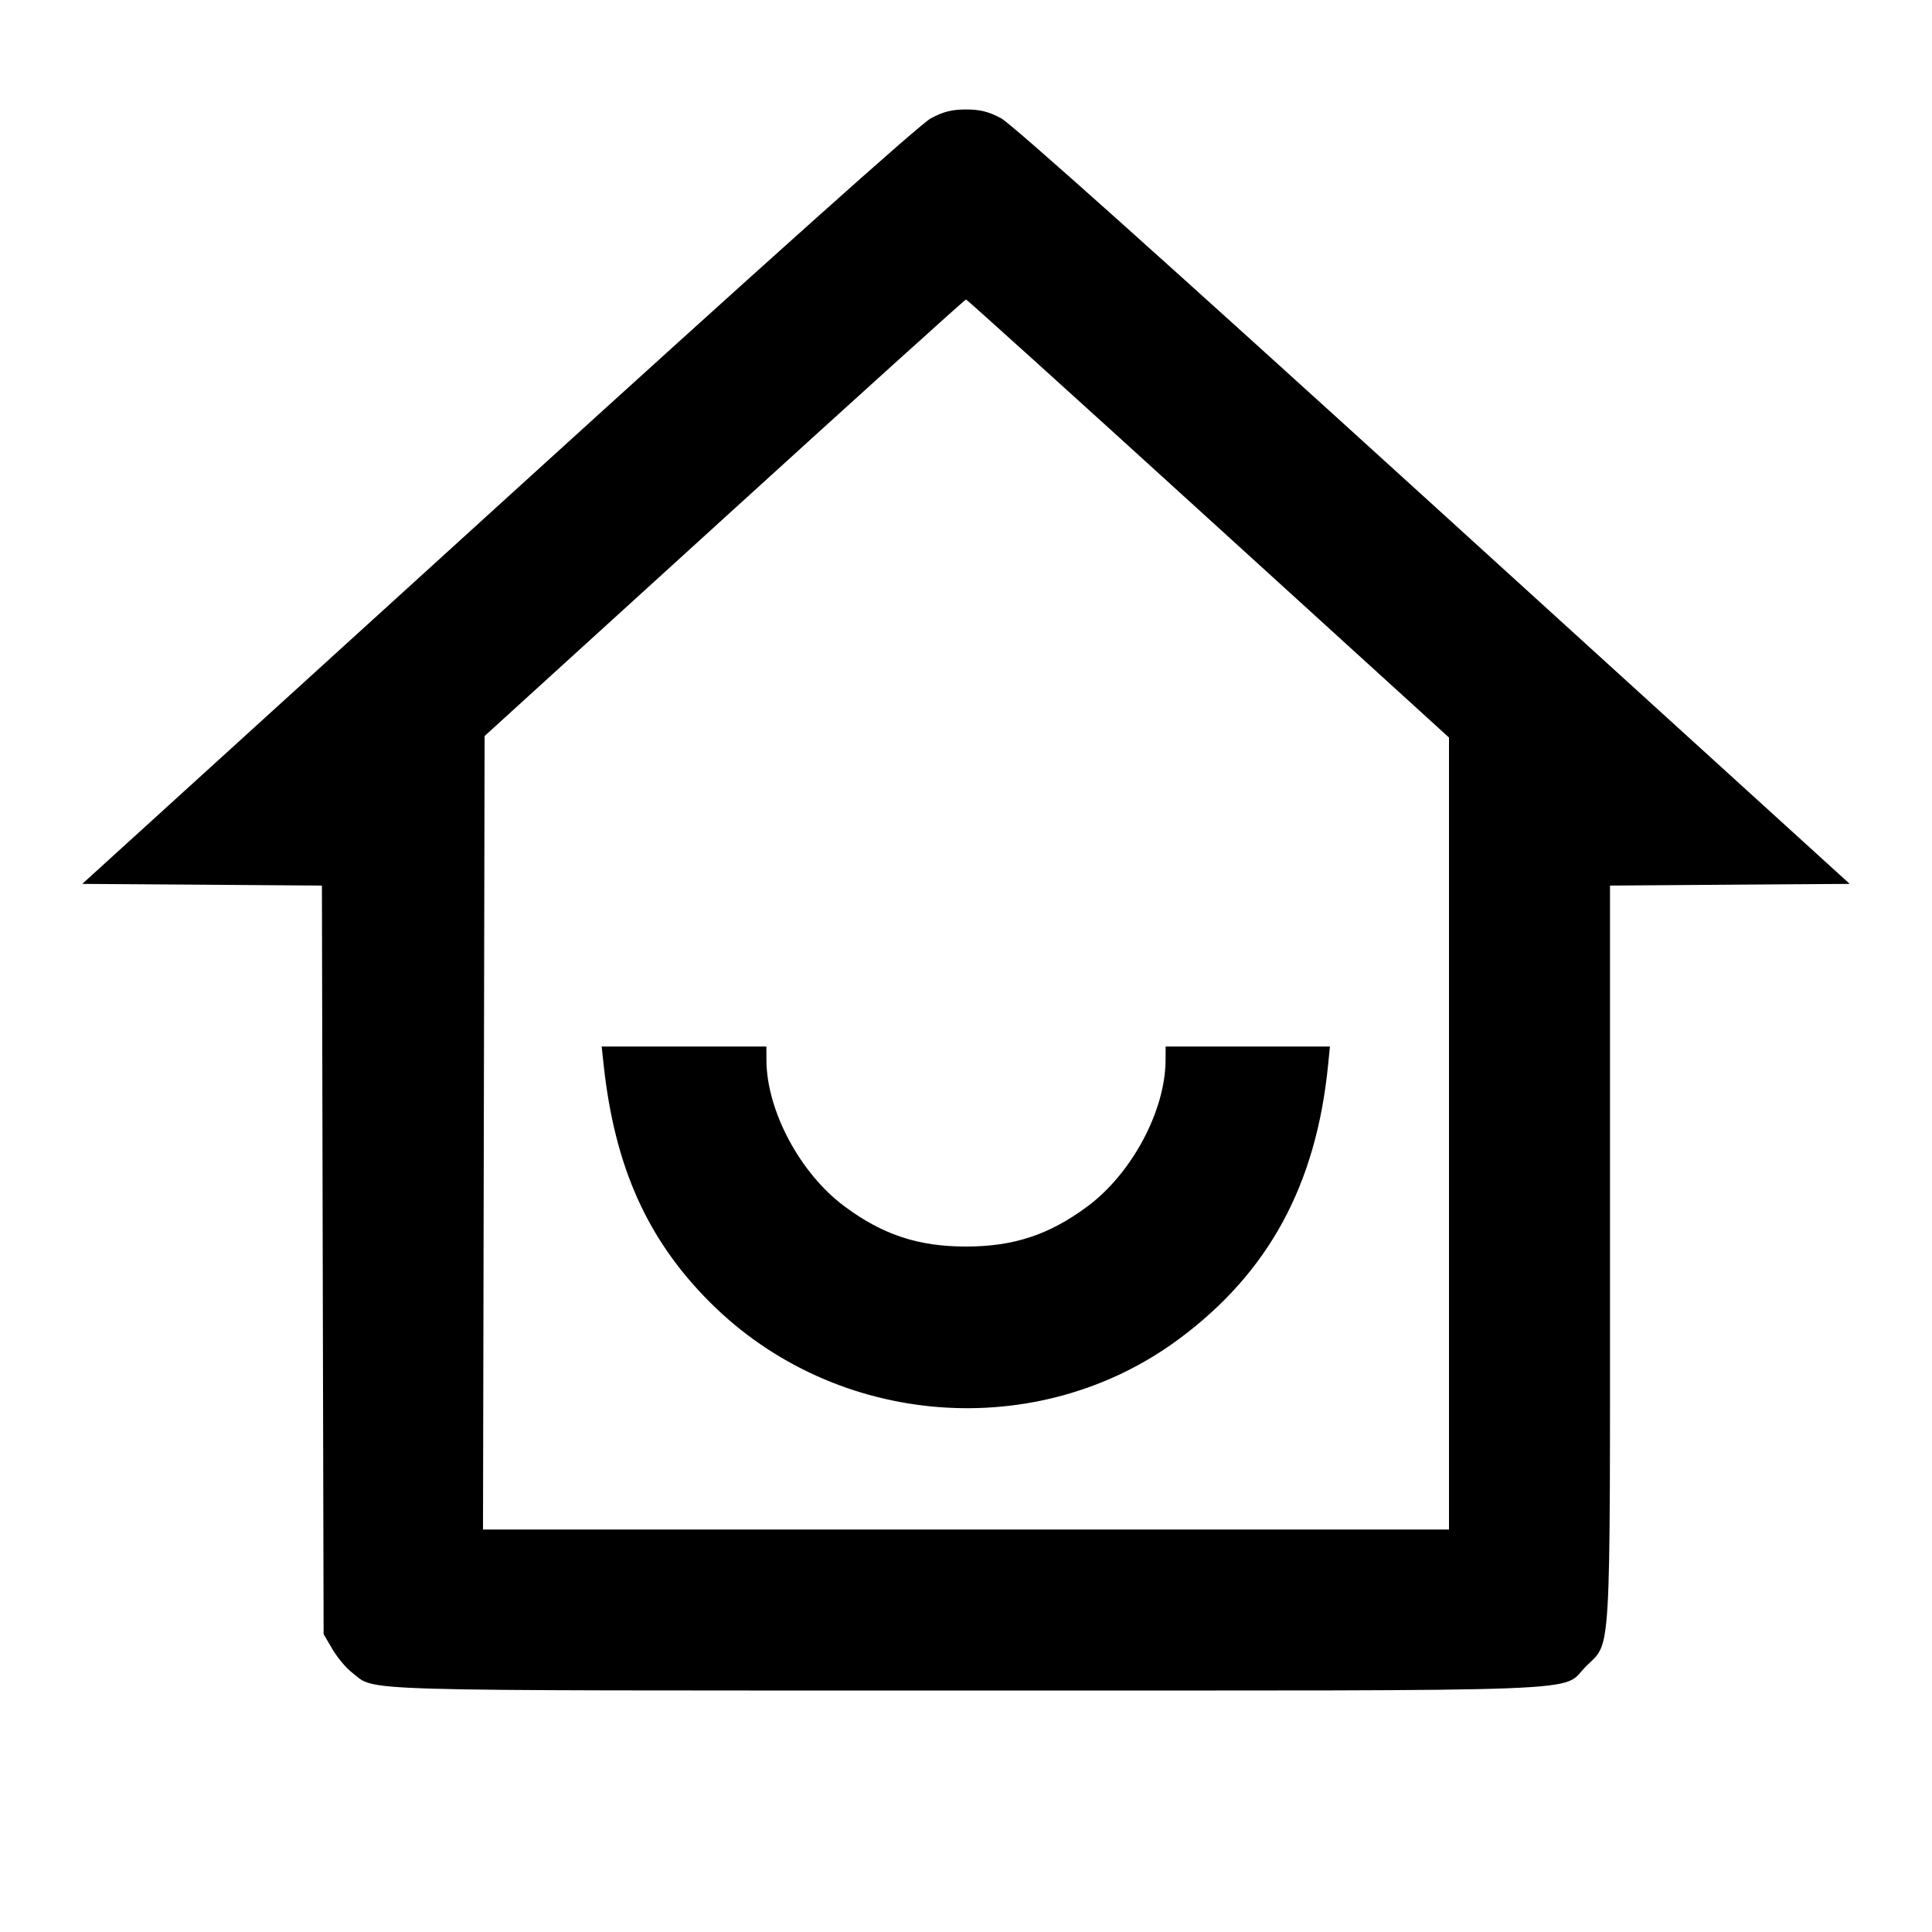 <svg viewBox="0 0 24 24" xmlns="http://www.w3.org/2000/svg"><path d="M11.563 1.470 C 11.429 1.542,9.558 3.216,6.190 6.280 L 1.022 10.980 2.510 10.990 L 3.999 11.001 4.009 15.650 L 4.020 20.300 4.131 20.489 C 4.192 20.592,4.301 20.723,4.374 20.778 C 4.683 21.014,4.201 21.000,11.998 21.000 C 20.023 21.000,19.377 21.025,19.701 20.701 C 20.019 20.383,20.000 20.714,20.000 15.573 L 20.000 11.001 21.489 10.990 L 22.978 10.980 17.810 6.280 C 14.442 3.216,12.571 1.542,12.437 1.470 C 12.280 1.386,12.175 1.360,12.000 1.360 C 11.825 1.360,11.720 1.386,11.563 1.470 M15.010 6.441 L 18.000 9.162 18.000 14.081 L 18.000 19.000 12.000 19.000 L 6.000 19.000 6.010 14.072 L 6.020 9.143 8.999 6.432 C 10.638 4.940,11.988 3.720,12.000 3.720 C 12.011 3.720,13.366 4.944,15.010 6.441 M7.499 13.230 C 7.636 14.495,8.041 15.400,8.821 16.179 C 10.381 17.739,12.890 17.935,14.645 16.634 C 15.759 15.808,16.350 14.721,16.498 13.230 L 16.521 13.000 15.500 13.000 L 14.480 13.000 14.479 13.170 C 14.477 13.797,14.061 14.577,13.508 14.987 C 13.034 15.339,12.592 15.485,12.000 15.485 C 11.408 15.485,10.966 15.339,10.492 14.987 C 9.939 14.577,9.523 13.797,9.521 13.170 L 9.520 13.000 8.497 13.000 L 7.474 13.000 7.499 13.230 " stroke="none" fill-rule="evenodd" fill="black"></path></svg>